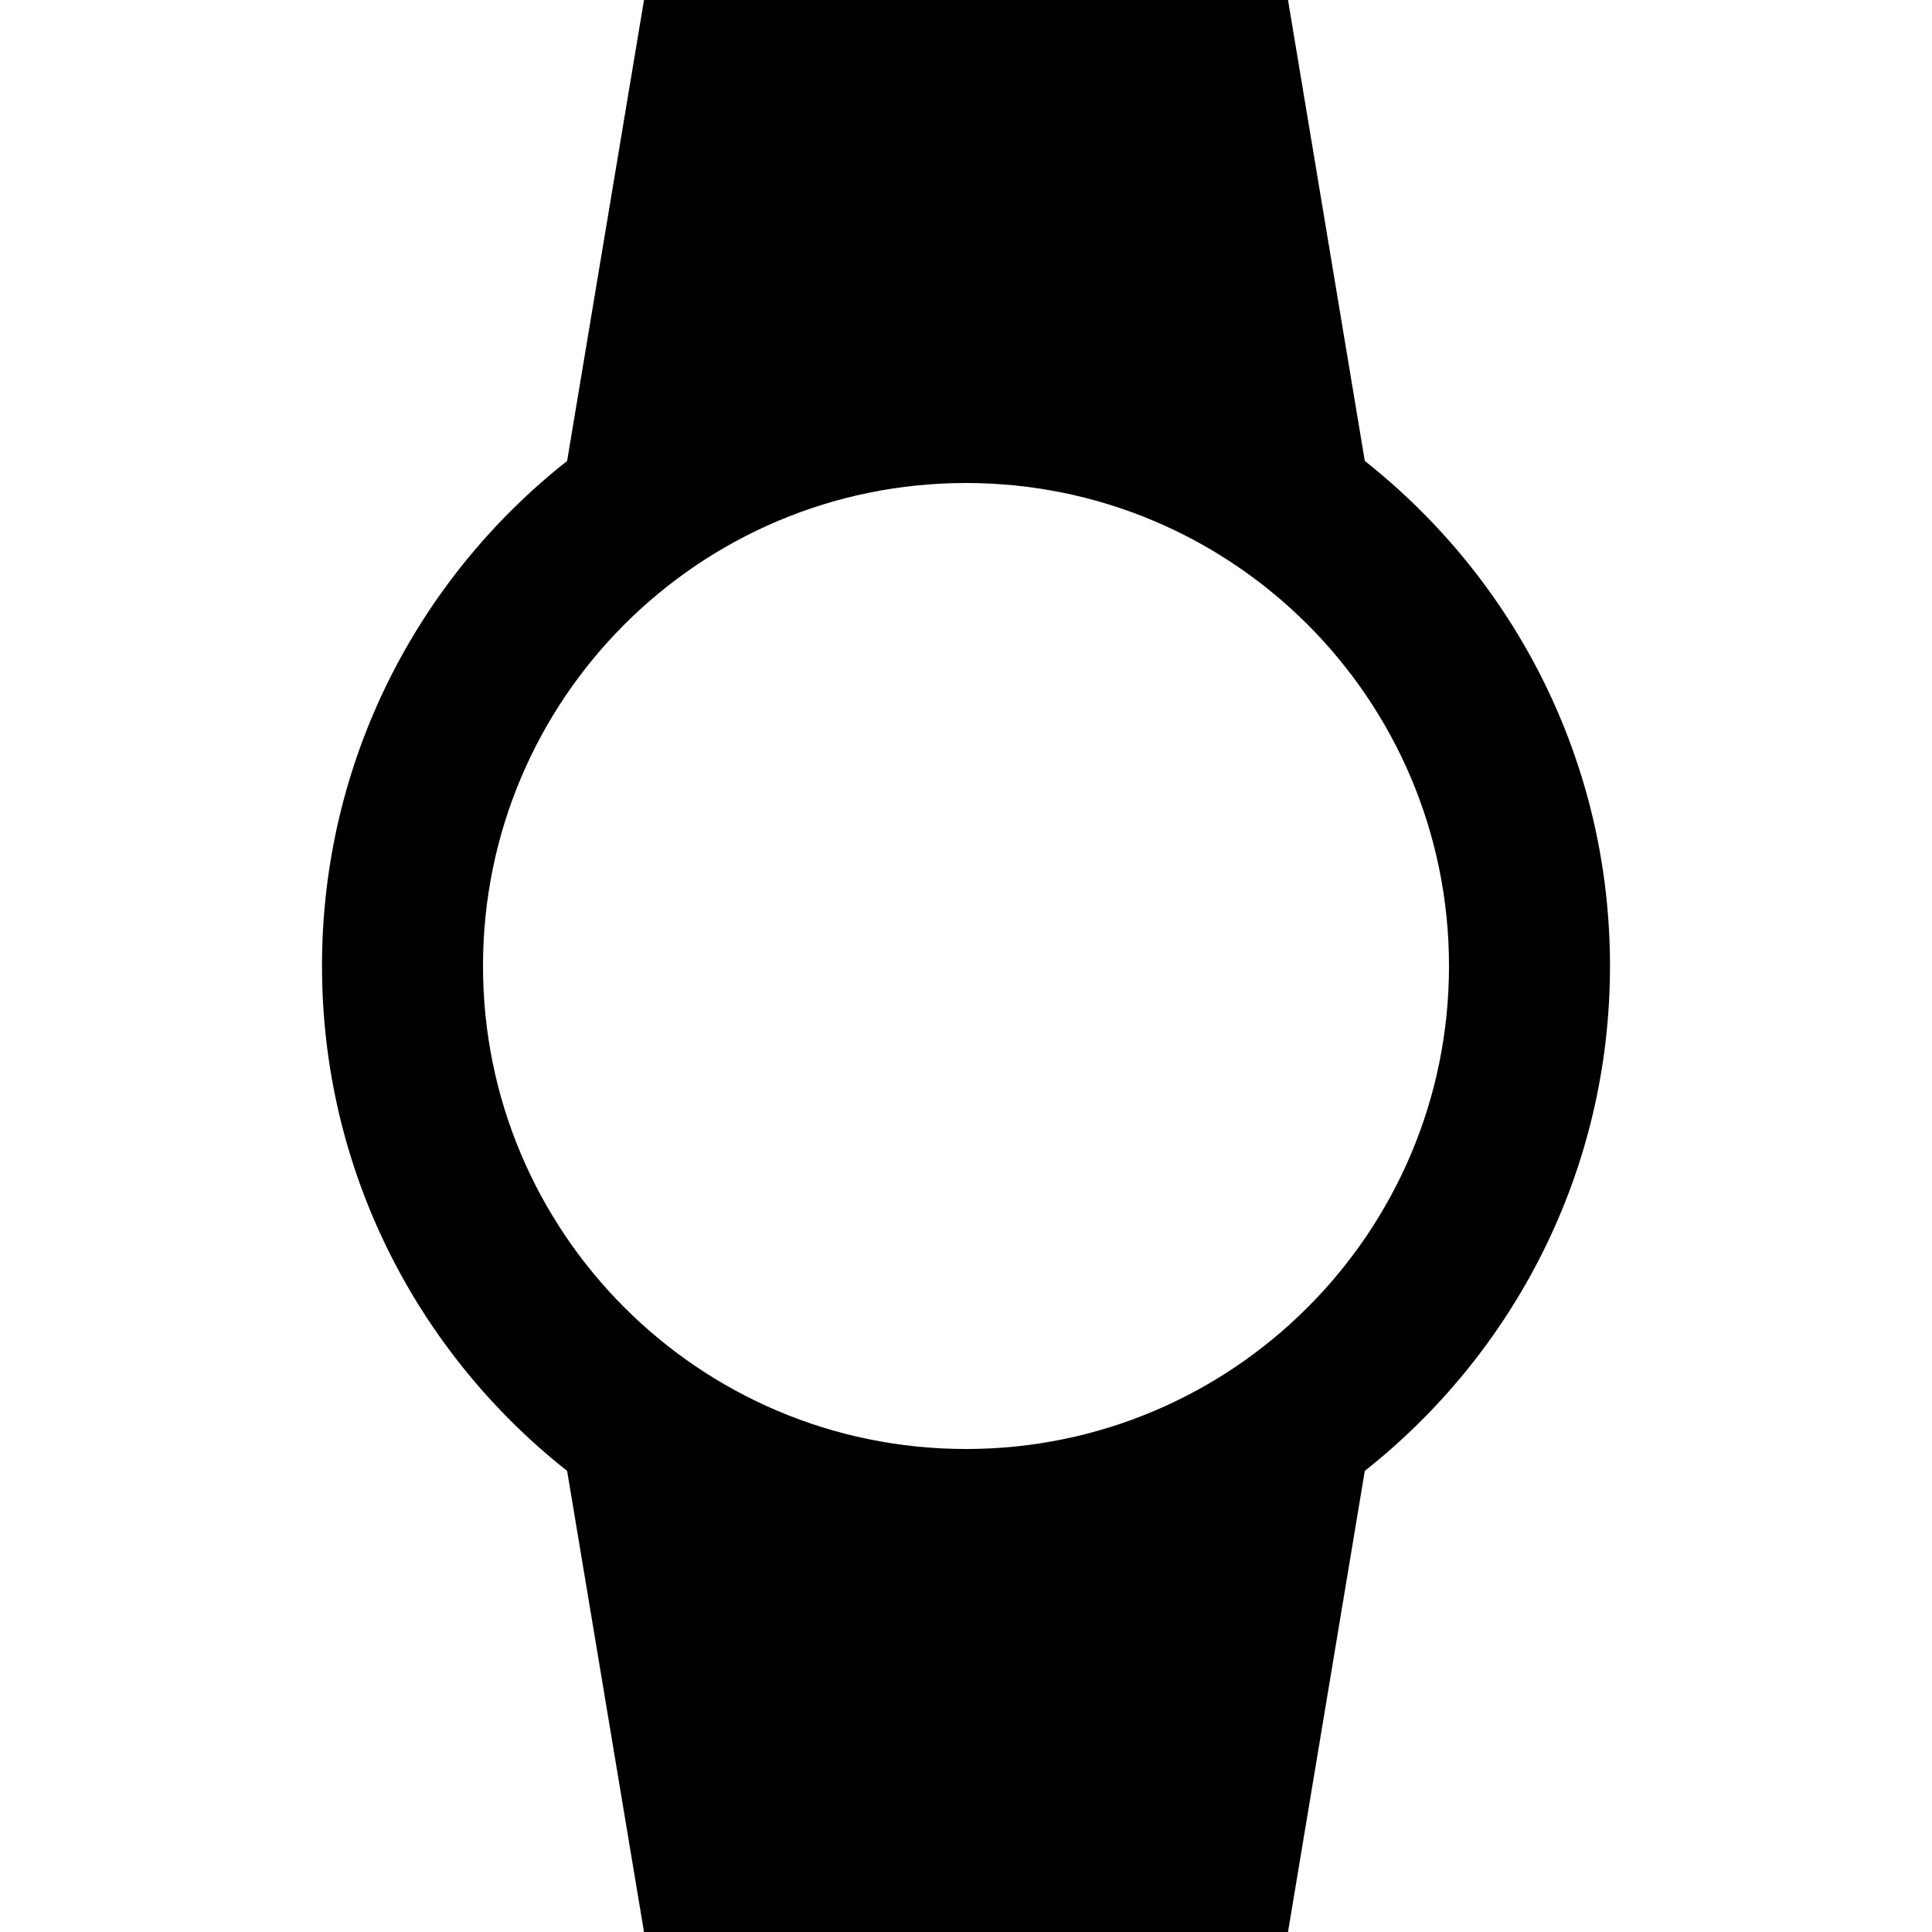 <svg xmlns="http://www.w3.org/2000/svg" version="1.1" baseProfile="full" width="24" height="24" viewBox="0 0 24.00 24.00" xml:space="preserve"><path fill="#000" fill-opacity="1" stroke-width=".2" stroke-linejoin="round" d="M6 12c0-3.315 2.685-6 6-6 3.312 0 6 2.685 6 6 0 3.313-2.688 6-6 6-3.315 0-6-2.687-6-6zm14 0c0-2.546-1.193-4.81-3.046-6.274L16 0H8l-.955 5.726C5.19 7.19 4 9.454 4 12c0 2.544 1.19 4.808 3.045 6.272L8 24h8l.954-5.728C18.807 16.807 20 14.544 20 12z"/></svg>